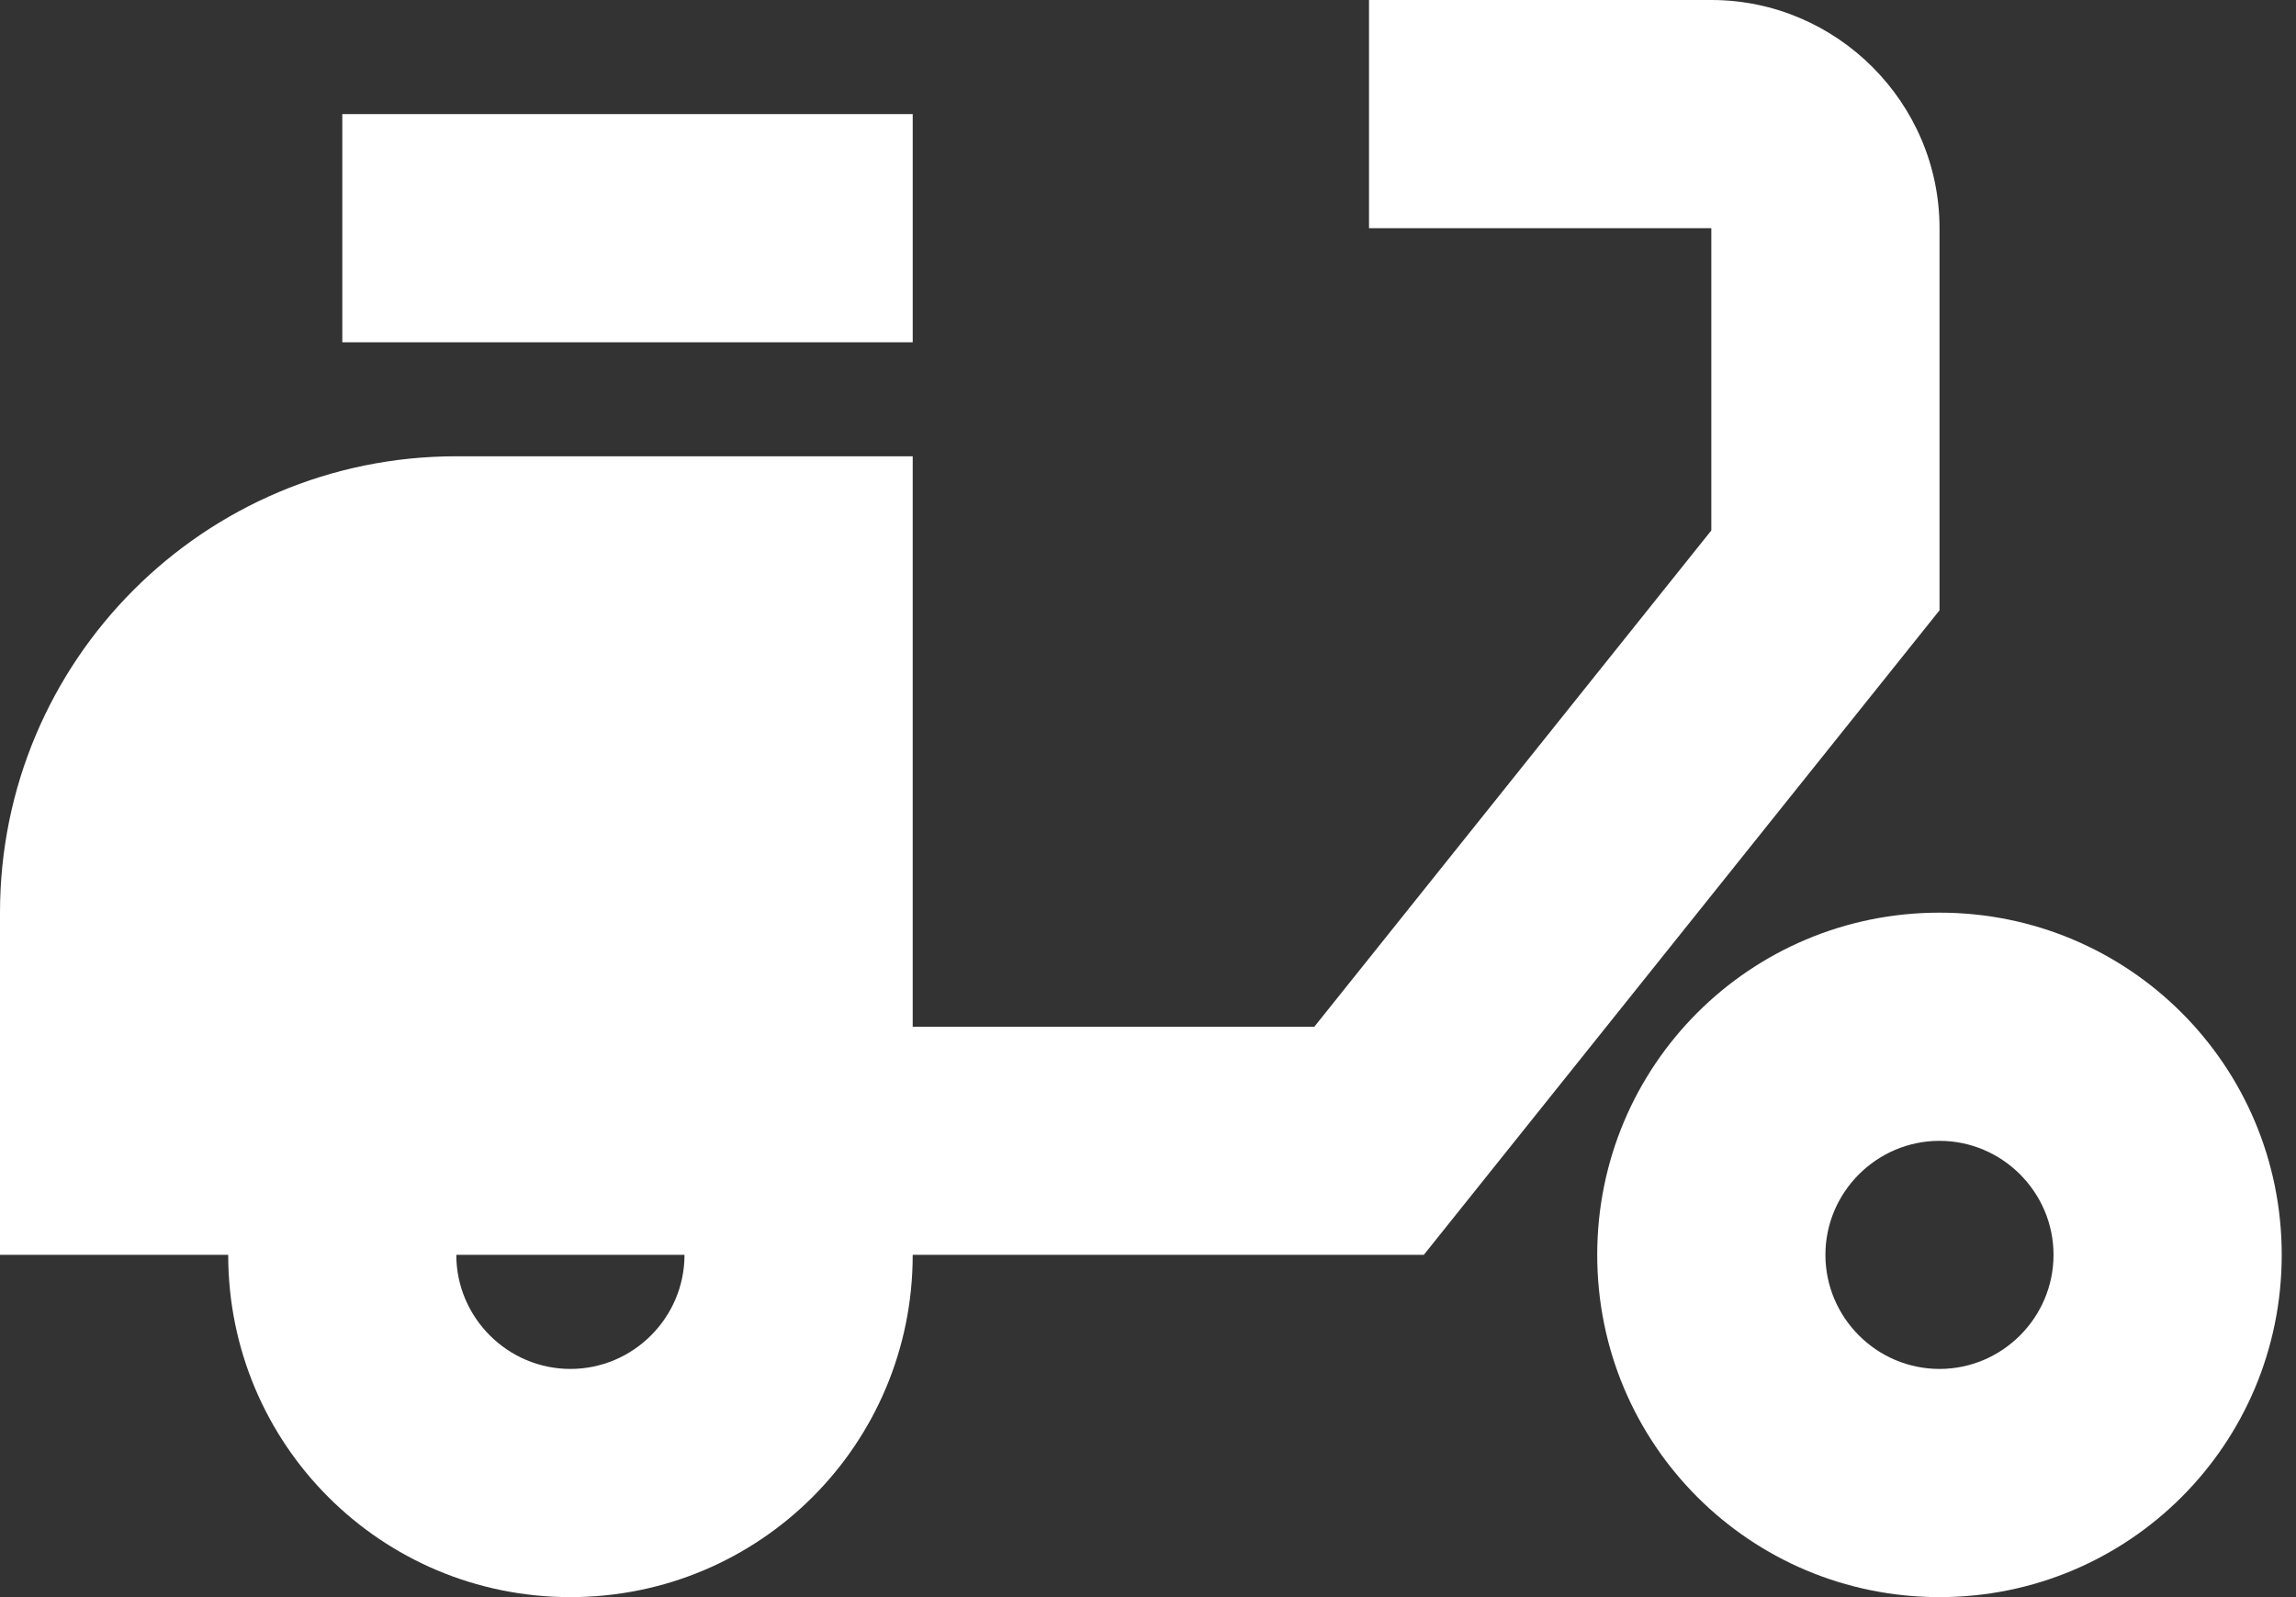 <svg width="23" height="16" viewBox="0 0 23 16" fill="none" xmlns="http://www.w3.org/2000/svg">
<rect x="0" y="0" width="23" height="16" fill="#333333" stroke="none"/>
<path d="M19.429 2.286C19.429 1.029 18.4 0 17.143 0H13.714V2.286H17.143V5.314L13.166 10.286H9.143V4.571H4.571C2.046 4.571 0 6.617 0 9.143V12.571H2.286C2.286 14.469 3.817 16 5.714 16C7.611 16 9.143 14.469 9.143 12.571H14.263L19.429 6.114V2.286ZM5.714 13.714C5.086 13.714 4.571 13.2 4.571 12.571H6.857C6.857 13.2 6.343 13.714 5.714 13.714Z" fill="white"/>
<path d="M9.143 1.143H3.429V3.429H9.143V1.143Z" fill="white"/>
<path d="M19.429 9.143C17.531 9.143 16 10.674 16 12.571C16 14.469 17.531 16 19.429 16C21.326 16 22.857 14.469 22.857 12.571C22.857 10.674 21.326 9.143 19.429 9.143ZM19.429 13.714C18.8 13.714 18.286 13.2 18.286 12.571C18.286 11.943 18.8 11.429 19.429 11.429C20.057 11.429 20.571 11.943 20.571 12.571C20.571 13.2 20.057 13.714 19.429 13.714Z" fill="white"/>
</svg>
